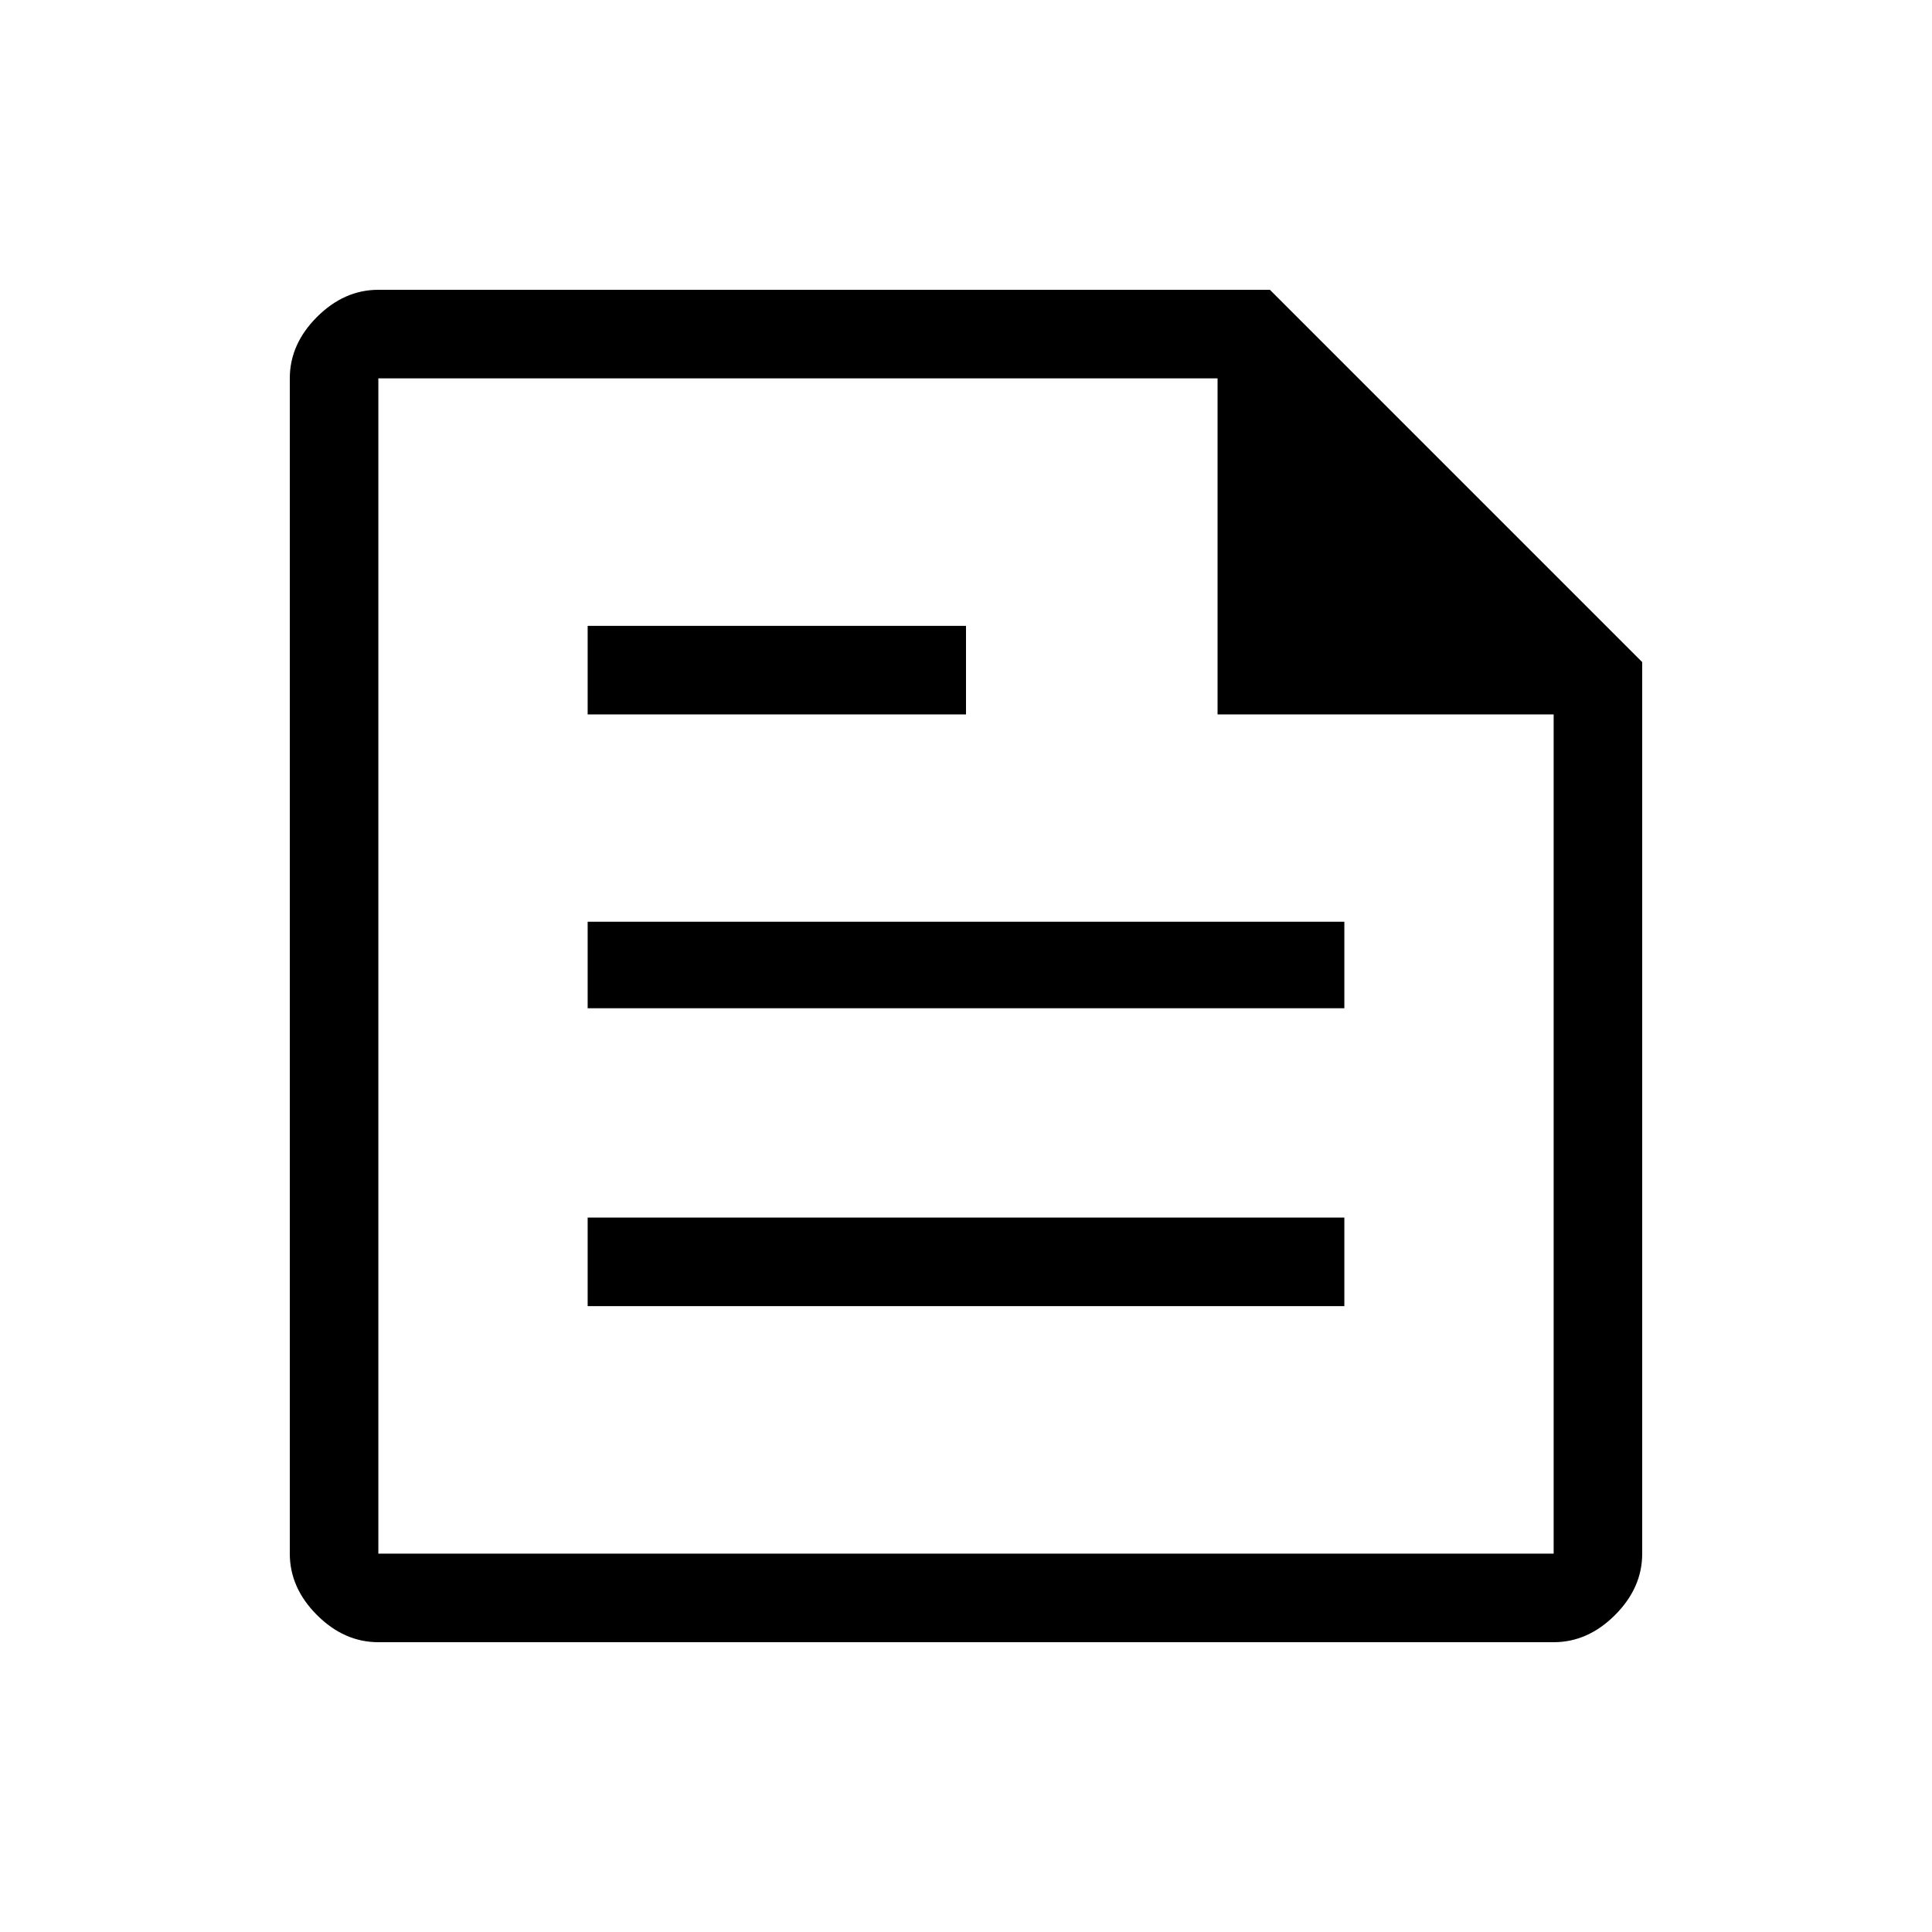 <svg xmlns="http://www.w3.org/2000/svg" height="48" width="48"><path d="M9.4 40.8Q8.55 40.8 7.875 40.125Q7.2 39.45 7.2 38.6V9.4Q7.2 8.55 7.875 7.875Q8.55 7.2 9.4 7.2H31.55L40.8 16.45V38.6Q40.8 39.45 40.125 40.125Q39.45 40.8 38.6 40.8ZM9.4 38.6H38.6V17.75H30.25V9.4H9.4ZM14.6 32.45H33.4V30.25H14.6ZM14.6 17.75H24V15.55H14.6ZM14.6 25.05H33.4V22.9H14.6ZM9.4 9.4V17.75V9.4V17.75V38.6Z"/></svg>
